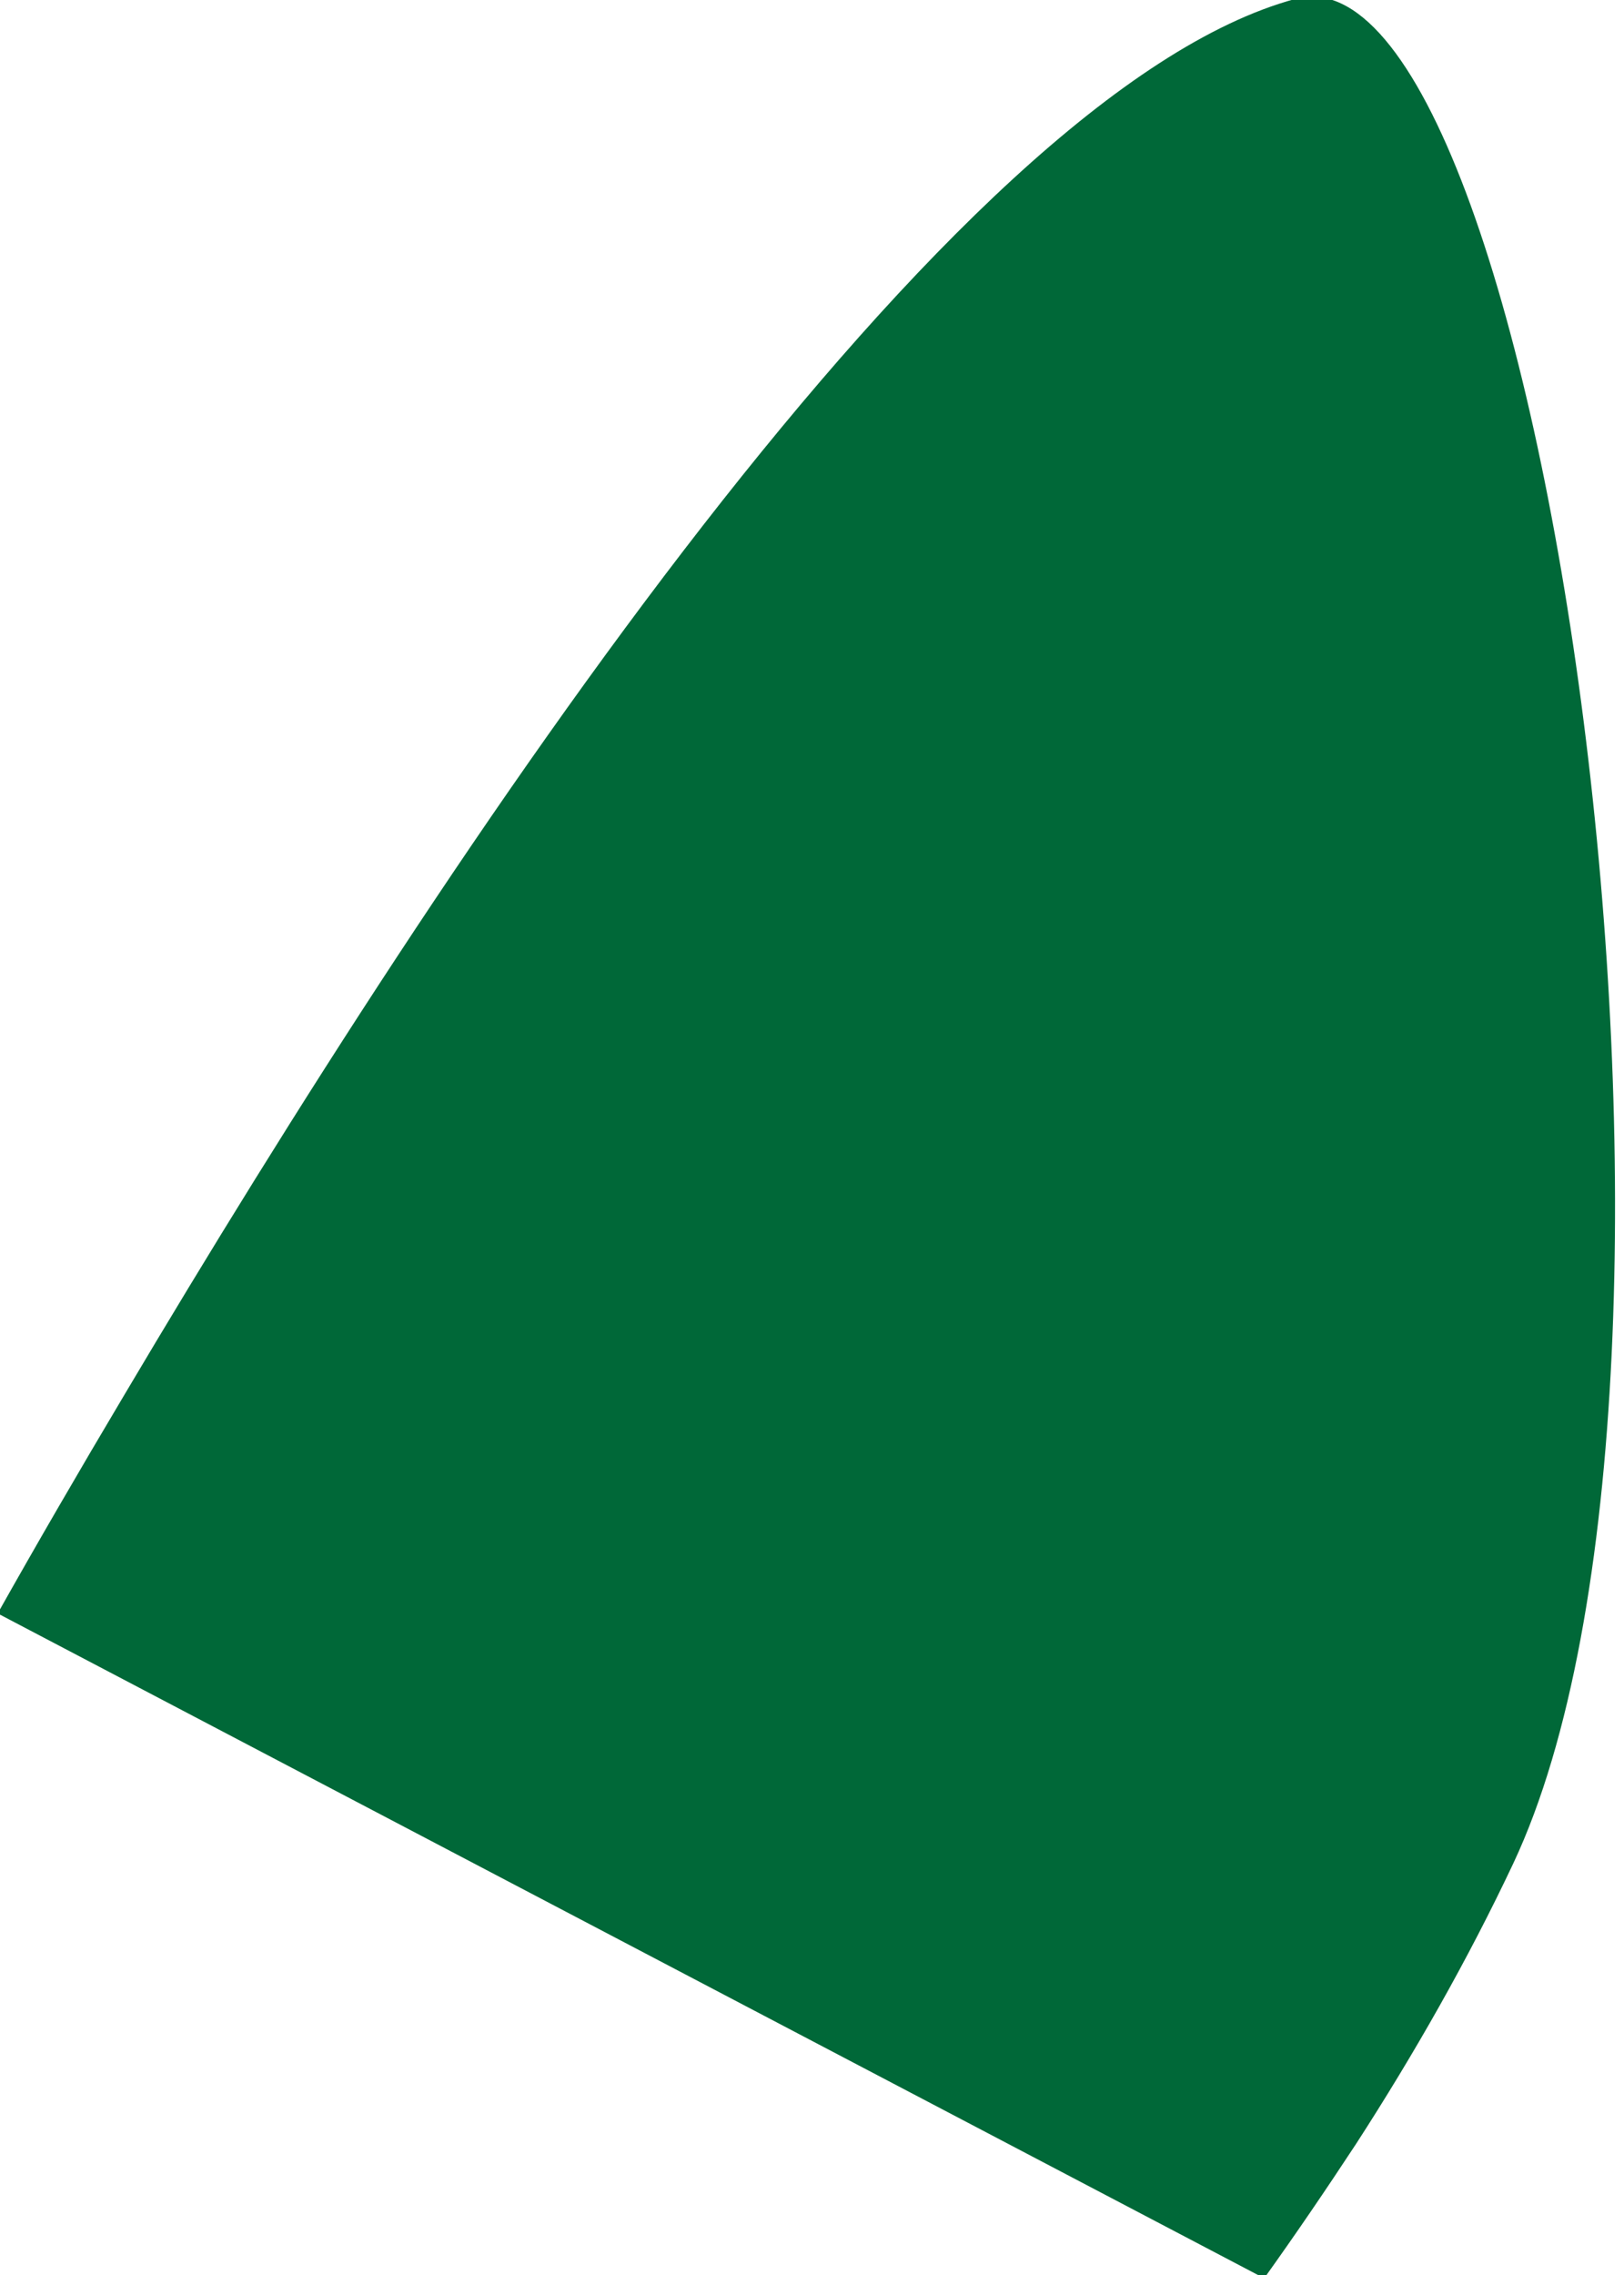 <svg width="15" height="21" viewBox="0.074 0.031 14.851 20.939" fill="none" xmlns="http://www.w3.org/2000/svg">
<path d="M11.664 21C11.951 20.599 12.233 20.185 12.511 19.762C13.044 18.938 13.54 18.068 13.959 17.18C16.09 12.646 14.223 -0.594 11.951 0.021C8.778 0.881 4.175 7.797 1.175 12.855C0.747 13.574 0.351 14.257 0 14.881" fill="#006838"/>
</svg>
